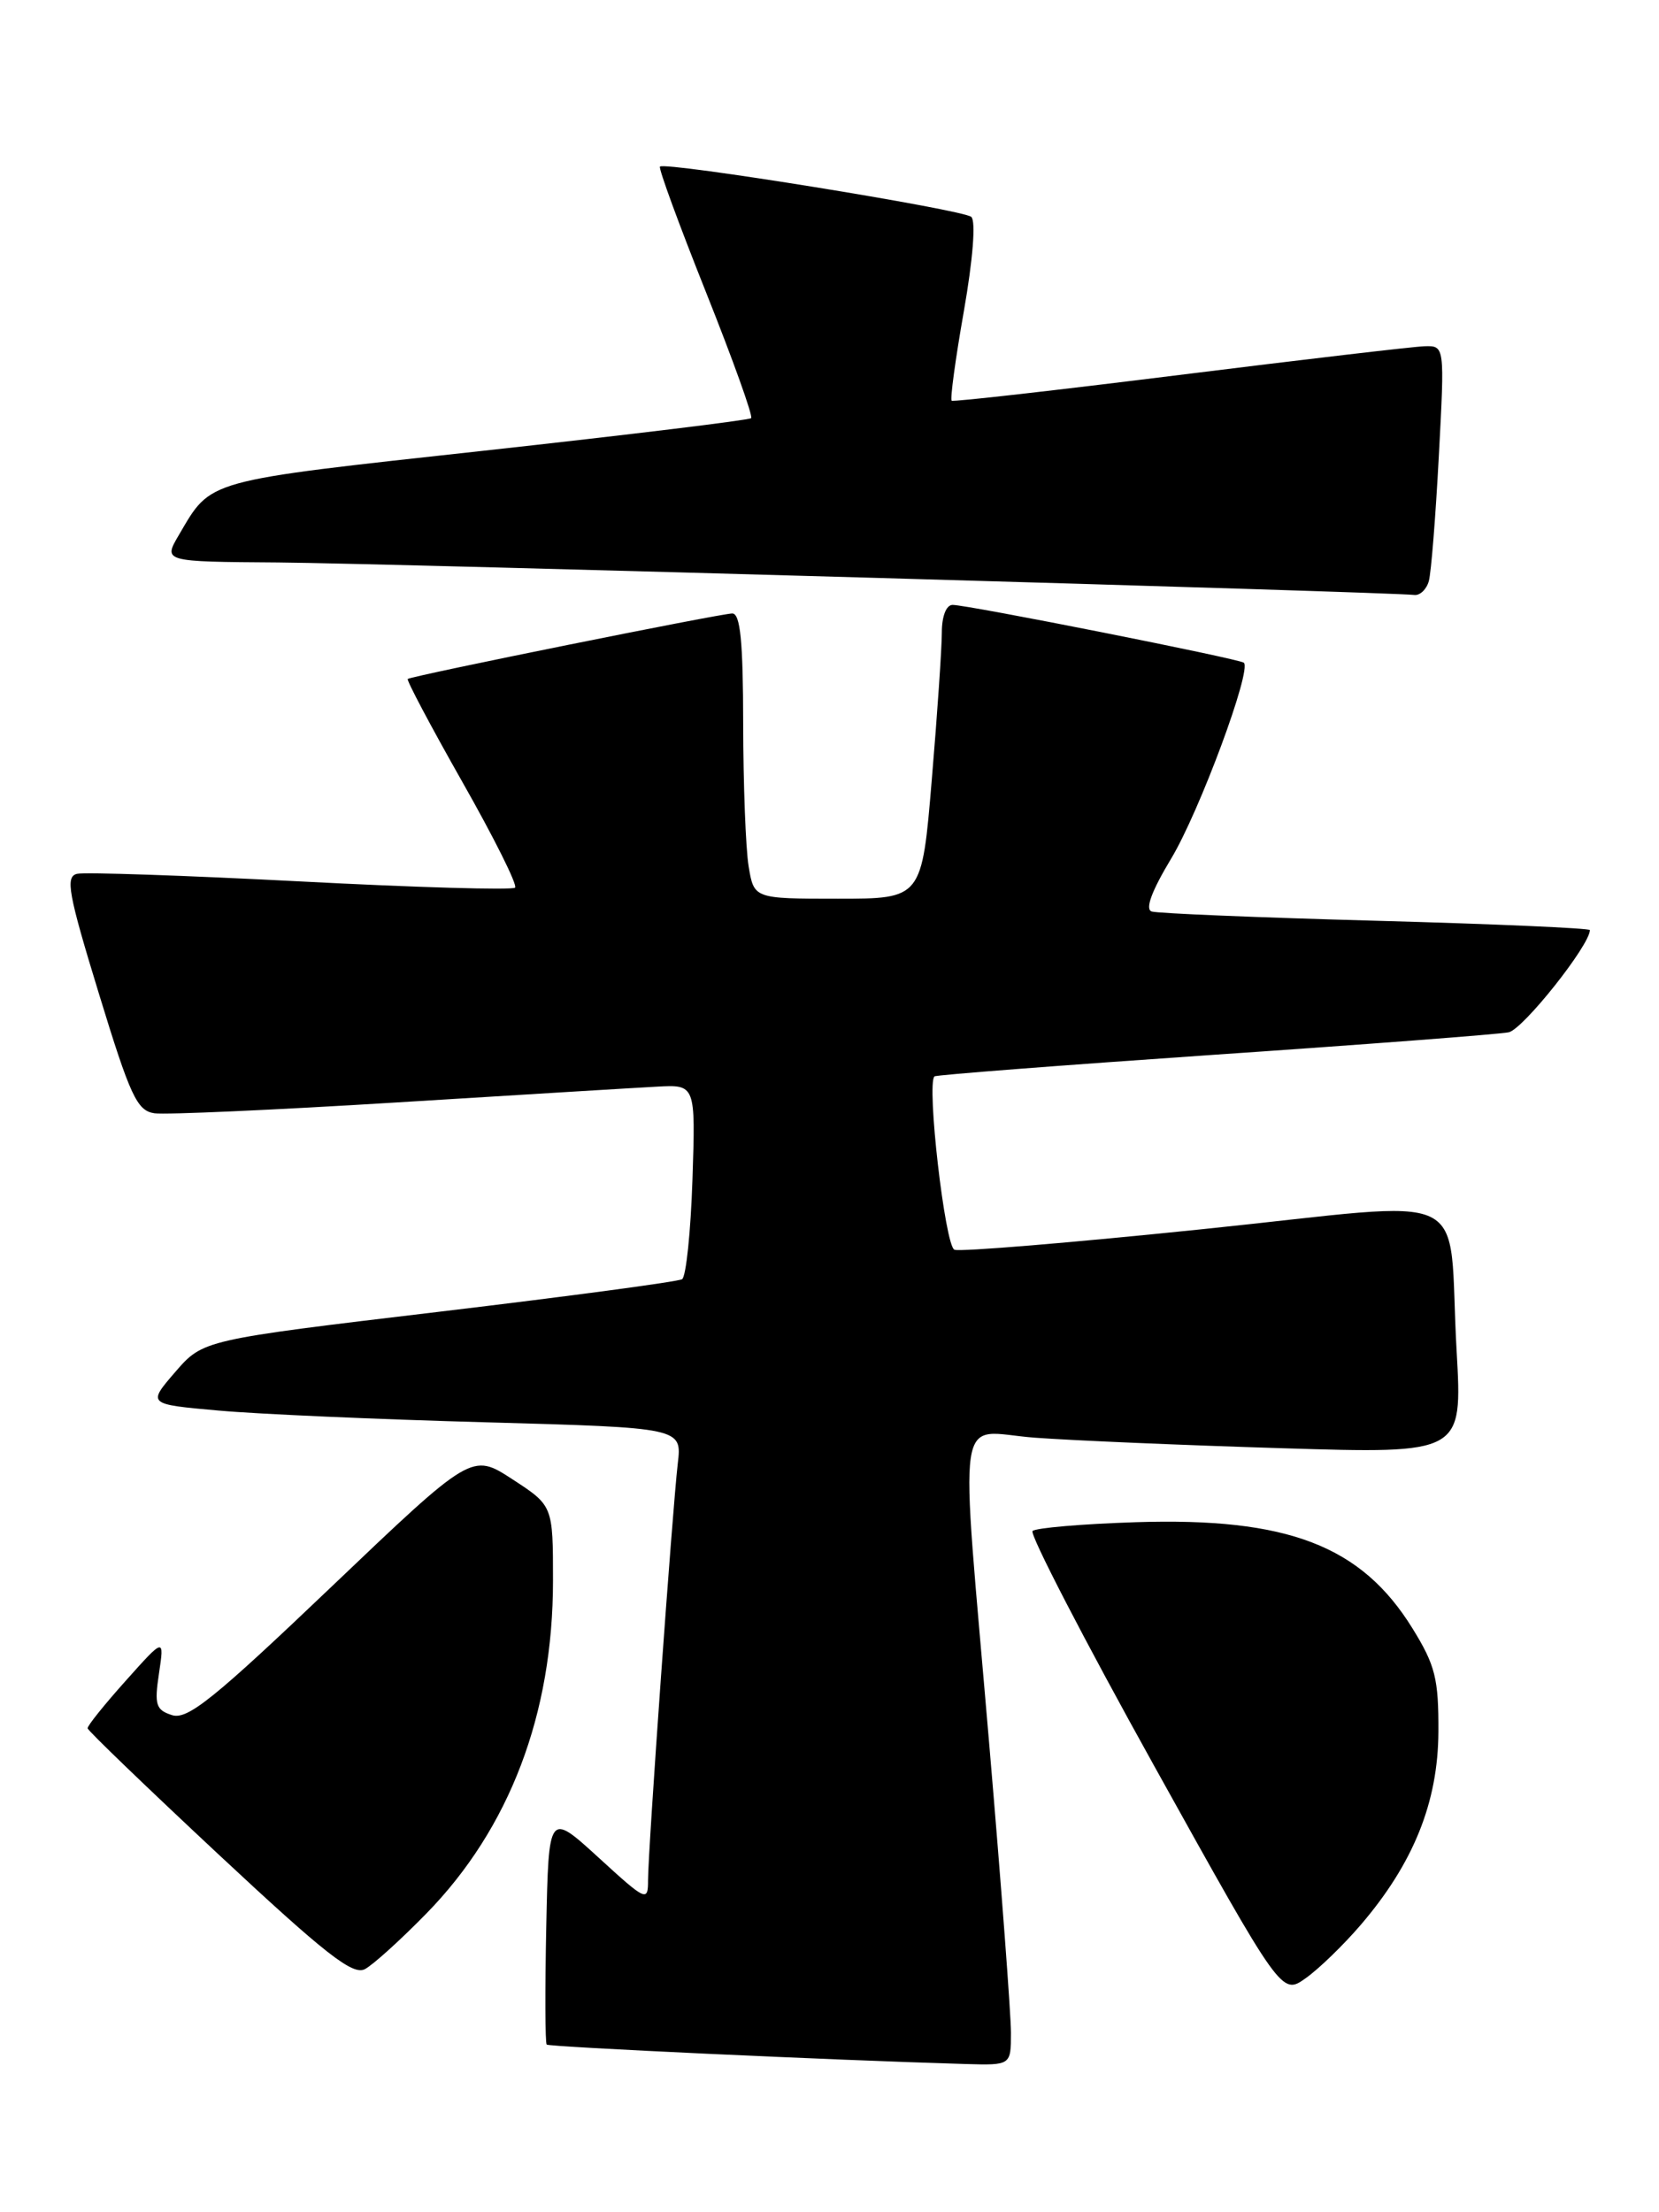 <?xml version="1.0" encoding="UTF-8" standalone="no"?>
<!DOCTYPE svg PUBLIC "-//W3C//DTD SVG 1.1//EN" "http://www.w3.org/Graphics/SVG/1.1/DTD/svg11.dtd" >
<svg xmlns="http://www.w3.org/2000/svg" xmlns:xlink="http://www.w3.org/1999/xlink" version="1.1" viewBox="0 0 192 256">
 <g >
 <path fill="currentColor"
d=" M 117.00 235.22 C 117.00 233.14 115.88 218.19 114.50 202.00 C 111.06 161.51 110.45 165.68 119.75 166.37 C 124.01 166.69 136.89 167.24 148.38 167.59 C 169.25 168.23 169.25 168.23 168.58 156.36 C 167.48 137.06 171.36 138.93 139.29 142.23 C 124.10 143.80 111.12 144.88 110.46 144.62 C 109.37 144.21 107.21 125.38 108.15 124.56 C 108.34 124.39 122.90 123.27 140.50 122.06 C 158.10 120.86 173.44 119.69 174.60 119.46 C 176.25 119.13 184.00 109.38 184.00 107.63 C 184.00 107.41 172.86 106.92 159.25 106.55 C 145.64 106.18 133.96 105.70 133.29 105.48 C 132.50 105.23 133.27 103.13 135.54 99.36 C 138.81 93.93 144.91 77.49 143.95 76.69 C 143.40 76.23 112.00 70.00 110.25 70.00 C 109.51 70.00 109.00 71.31 109.00 73.20 C 109.00 74.96 108.48 82.61 107.84 90.20 C 106.69 104.00 106.69 104.00 96.97 104.00 C 87.26 104.00 87.26 104.00 86.64 100.25 C 86.30 98.19 86.02 90.76 86.01 83.75 C 86.00 74.23 85.68 71.00 84.75 70.99 C 83.44 70.99 47.73 78.19 47.19 78.57 C 47.02 78.69 49.86 84.05 53.51 90.49 C 57.16 96.92 59.91 102.42 59.61 102.72 C 59.31 103.02 48.14 102.70 34.78 102.00 C 21.43 101.31 9.78 100.91 8.91 101.12 C 7.54 101.45 7.90 103.41 11.45 115.00 C 15.08 126.87 15.86 128.54 17.88 128.83 C 19.15 129.01 31.73 128.45 45.84 127.58 C 59.95 126.71 73.53 125.88 76.00 125.75 C 80.50 125.50 80.50 125.50 80.14 136.50 C 79.94 142.55 79.40 147.74 78.94 148.03 C 78.48 148.32 65.82 150.01 50.80 151.80 C 23.50 155.05 23.50 155.05 20.28 158.77 C 17.06 162.50 17.06 162.50 25.28 163.23 C 29.80 163.64 43.72 164.25 56.22 164.59 C 78.93 165.22 78.93 165.22 78.44 169.36 C 77.82 174.69 75.00 214.11 75.00 217.57 C 75.00 220.11 74.79 220.01 69.25 214.94 C 63.50 209.69 63.50 209.69 63.22 222.98 C 63.07 230.29 63.09 236.42 63.27 236.60 C 63.55 236.88 96.26 238.40 111.75 238.85 C 117.00 239.00 117.00 239.00 117.00 235.22 Z  M 157.48 222.75 C 163.59 215.62 166.43 208.55 166.47 200.42 C 166.50 194.26 166.11 192.71 163.47 188.44 C 157.55 178.86 149.03 175.59 131.46 176.15 C 125.25 176.35 119.86 176.81 119.50 177.17 C 119.14 177.53 125.47 189.77 133.58 204.36 C 148.33 230.90 148.33 230.90 151.11 228.92 C 152.65 227.83 155.51 225.05 157.48 222.75 Z  M 49.36 221.42 C 58.97 211.58 64.00 198.36 64.00 182.91 C 64.00 174.24 64.00 174.24 59.30 171.18 C 54.61 168.13 54.61 168.13 38.34 183.64 C 24.78 196.57 21.71 199.04 19.92 198.48 C 18.04 197.88 17.85 197.29 18.40 193.65 C 19.02 189.50 19.02 189.50 14.55 194.50 C 12.09 197.25 10.10 199.72 10.14 200.00 C 10.17 200.28 17.02 206.87 25.35 214.65 C 37.65 226.13 40.83 228.62 42.23 227.87 C 43.19 227.36 46.39 224.46 49.36 221.42 Z  M 165.36 67.25 C 165.63 66.29 166.15 59.76 166.52 52.75 C 167.20 40.00 167.20 40.00 164.85 40.07 C 163.56 40.11 150.80 41.61 136.50 43.39 C 122.20 45.17 110.34 46.52 110.14 46.37 C 109.94 46.23 110.57 41.56 111.55 36.01 C 112.60 30.01 112.95 25.59 112.41 25.10 C 111.46 24.25 76.98 18.68 76.38 19.28 C 76.19 19.47 78.59 26.00 81.70 33.80 C 84.81 41.60 87.17 48.16 86.93 48.39 C 86.69 48.62 72.80 50.31 56.06 52.15 C 23.41 55.73 24.52 55.42 20.69 61.93 C 18.89 65.00 18.89 65.00 32.19 65.09 C 44.38 65.18 160.95 68.51 163.68 68.85 C 164.33 68.93 165.09 68.21 165.36 67.25 Z "/>
</g>
</svg>